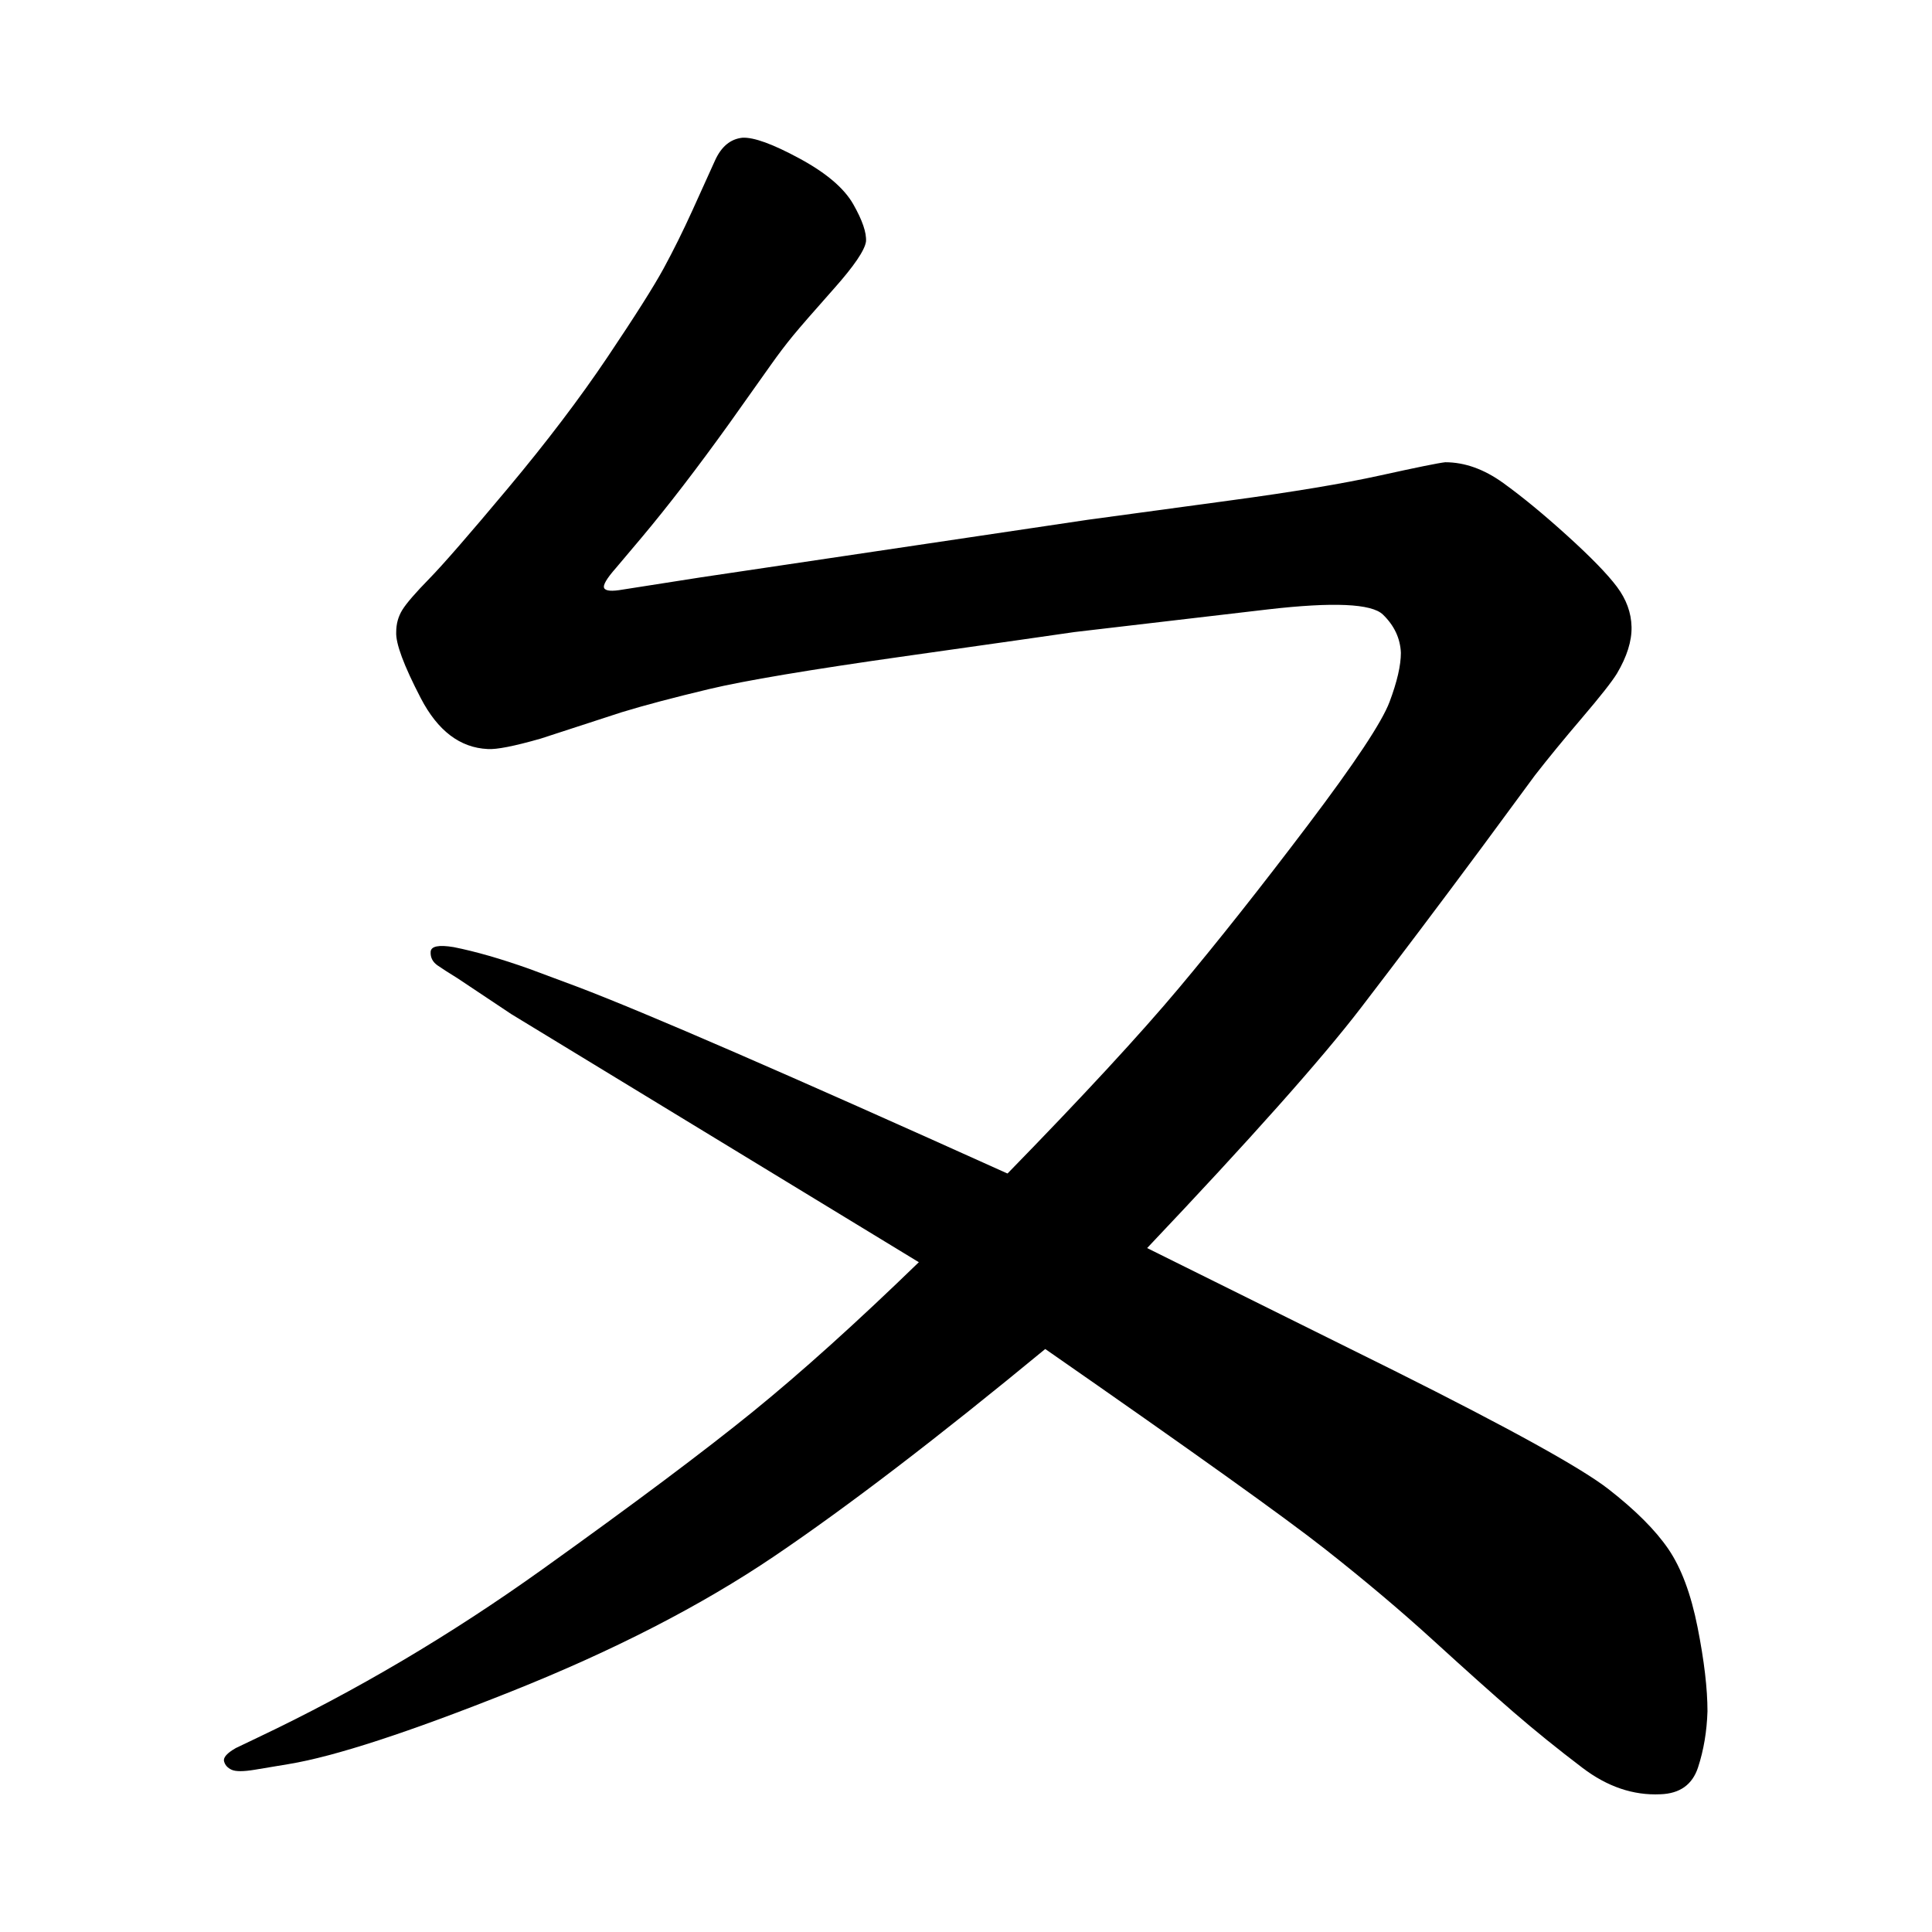 <svg xmlns="http://www.w3.org/2000/svg" width="2048" height="2048" viewBox="0 0 2048 2048" version="1.1"><g x="0" y="0"><g x="0" y="0"><path d="M 1068 1244 Q 1188 1121, 1250 1047 Q 1312 973, 1386.5 874.5 Q 1461 776, 1473 744 Q 1485 712, 1485 692 Q 1484 669, 1466 651.5 Q 1448 634, 1344 646 L 1139 670 Q 1112 674, 960 695.5 Q 808 717, 751.5 730.5 Q 695 744, 659 755 L 573 783 Q 531 795, 517 794 Q 473 792, 446 740 Q 419 688, 420 670 Q 420 657, 426.5 646.5 Q 433 636, 455 613.5 Q 477 591, 538.5 517.5 Q 600 444, 644 378.5 Q 688 313, 703.5 284.5 Q 719 256, 734 223 L 758 170 Q 768 148, 787 146 Q 805 145, 847.5 168 Q 890 191, 904.5 216.5 Q 919 242, 918 256 Q 916 270, 884 306 Q 852 342, 840.5 356 Q 829 370, 817 387 L 773 449 Q 722 520, 680 570 L 653 602 Q 638 619, 640.5 623.5 Q 643 628, 660 625 L 743 612 L 1153 551 Q 1204 544, 1304 530.5 Q 1404 517, 1463 504 Q 1522 491, 1532 490 Q 1563 490, 1593.5 512 Q 1624 534, 1661.5 568 Q 1699 602, 1714 622 Q 1729 642, 1729.5 664.5 Q 1730 687, 1714 714 Q 1706 727, 1677 761 Q 1648 795, 1627 822 L 1571 898 Q 1505 987, 1442.5 1068.5 Q 1380 1150, 1216 1323 L 1108 1430 Q 937 1571, 821 1649.5 Q 705 1728, 542 1793 Q 379 1858, 306 1870 L 270 1876 Q 252 1879, 245.5 1876 Q 239 1873, 237.5 1867 Q 236 1861, 250 1853 L 273 1842 Q 429 1768, 575 1663.5 Q 721 1559, 798 1496.5 Q 875 1434, 974 1338 L 1068 1244 Z" fill="black" stroke-width="1"></path></g><g x="0" y="0"><path d="M 974 1338 L 542 1075 L 485 1037 Q 472 1029, 464 1023.5 Q 456 1018, 456.5 1009 Q 457 1000, 481 1004 Q 516 1011, 561 1027 L 612 1046 Q 720 1087, 1068 1244 L 1216 1323 L 1478 1453 Q 1662 1545, 1705 1578.5 Q 1748 1612, 1768.5 1642 Q 1789 1672, 1799.5 1725 Q 1810 1778, 1810 1814 Q 1809 1846, 1800 1873.5 Q 1791 1901, 1760 1902 Q 1717 1904, 1677.5 1874 Q 1638 1844, 1604.5 1815 Q 1571 1786, 1519.5 1739 Q 1468 1692, 1404.5 1642 Q 1341 1592, 1108 1430 L 974 1338 Z" fill="black" stroke-width="1"></path></g></g></svg>